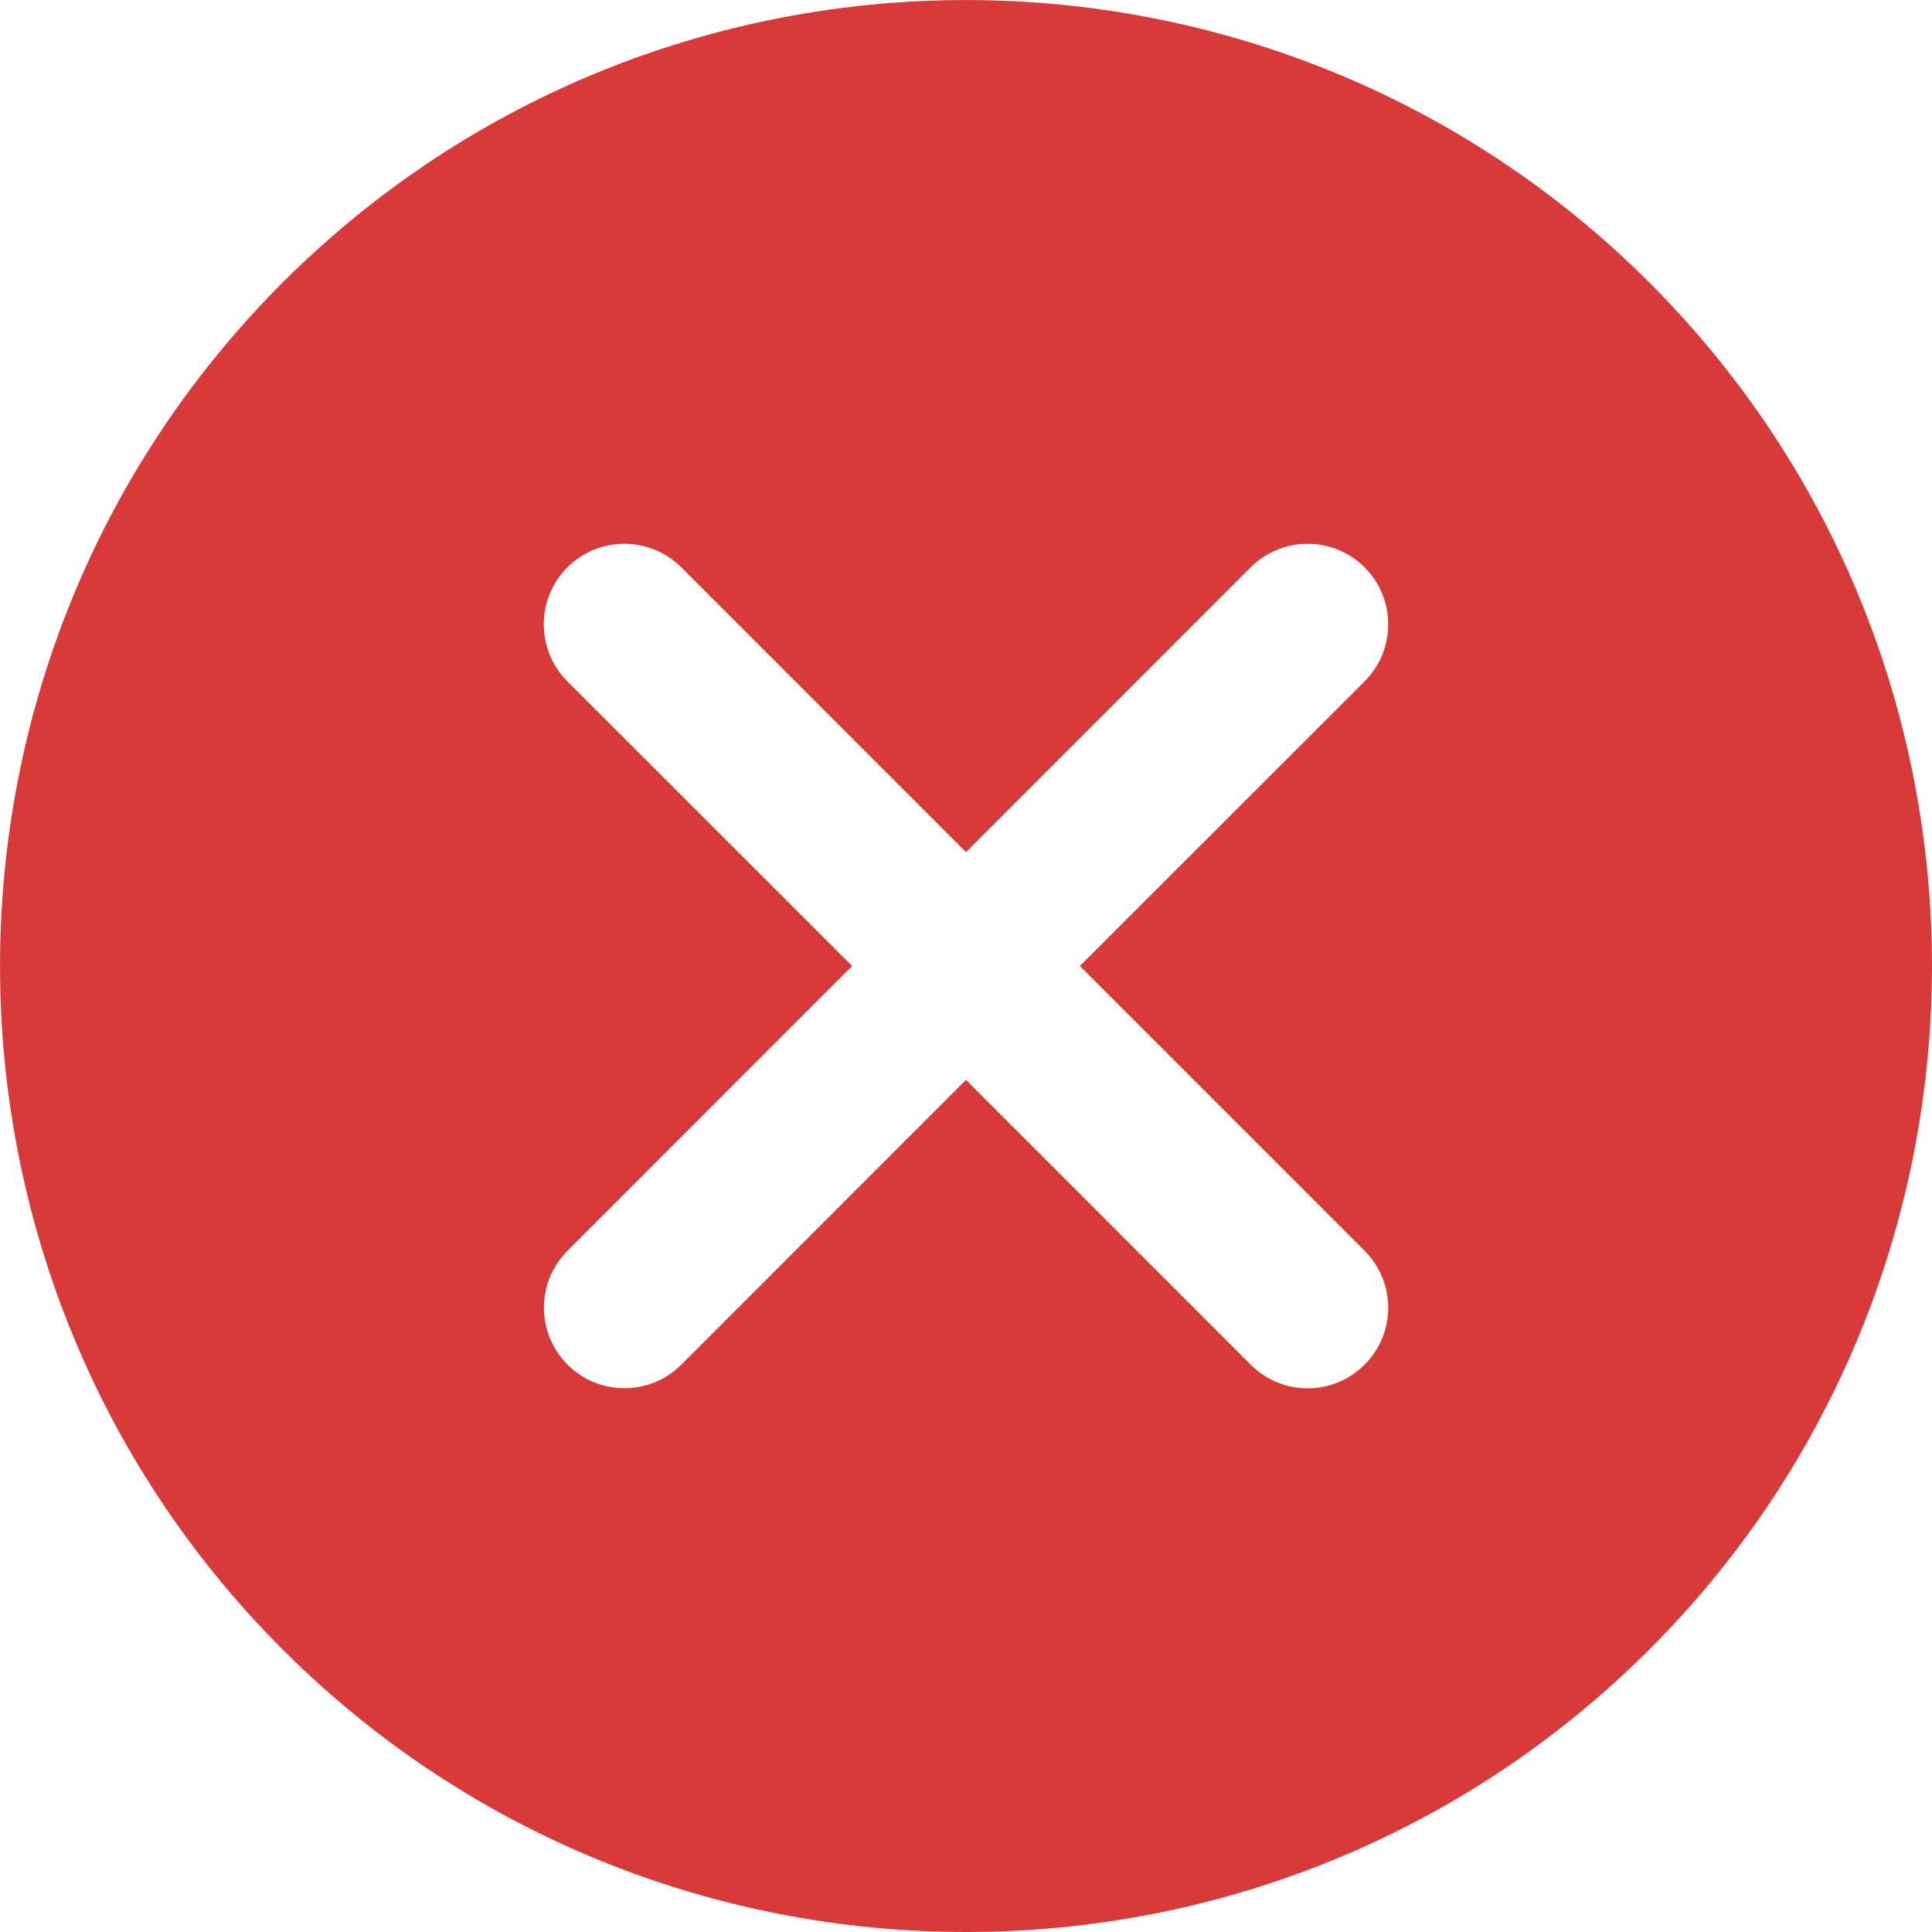 <?xml version="1.0" encoding="UTF-8"?>
<svg width="15px" height="15px" viewBox="0 0 15 15" version="1.1" xmlns="http://www.w3.org/2000/svg" xmlns:xlink="http://www.w3.org/1999/xlink">
    <!-- Generator: Sketch 51.3 (57544) - http://www.bohemiancoding.com/sketch -->
    <title>Group 27</title>
    <desc>Created with Sketch.</desc>
    <defs></defs>
    <g id="Page-1" stroke="none" stroke-width="1" fill="none" fill-rule="evenodd">
        <g id="eReports-Create-1" transform="translate(-578, -725)" fill="#D83A3A" fill-rule="nonzero">
            <g id="Group-16" transform="translate(126, 308)">
                <g id="Group-6" transform="translate(104, 410)">
                    <g id="Group-4">
                        <g id="Group-27" transform="translate(348, 7)">
                            <path d="M12.806,2.194 C9.879,-0.731 5.12,-0.731 2.194,2.194 C-0.731,5.12 -0.731,9.881 2.194,12.806 C3.657,14.269 5.579,15 7.5,15 C9.422,15 11.342,14.269 12.806,12.806 C15.731,9.881 15.731,5.12 12.806,2.194 Z M10.595,9.711 C10.839,9.956 10.839,10.351 10.595,10.595 C10.473,10.717 10.313,10.779 10.153,10.779 C9.992,10.779 9.832,10.717 9.71,10.595 L7.5,8.384 L5.29,10.595 C5.168,10.717 5.008,10.778 4.848,10.778 C4.688,10.778 4.528,10.717 4.406,10.595 C4.162,10.35 4.162,9.954 4.406,9.711 L6.616,7.5 L4.405,5.29 C4.161,5.045 4.161,4.649 4.405,4.405 C4.649,4.161 5.045,4.161 5.29,4.405 L7.5,6.616 L9.71,4.405 C9.955,4.161 10.35,4.161 10.595,4.405 C10.839,4.649 10.839,5.045 10.595,5.29 L8.384,7.5 L10.595,9.711 Z" id="Shape"></path>
                        </g>
                    </g>
                </g>
            </g>
        </g>
    </g>
</svg>